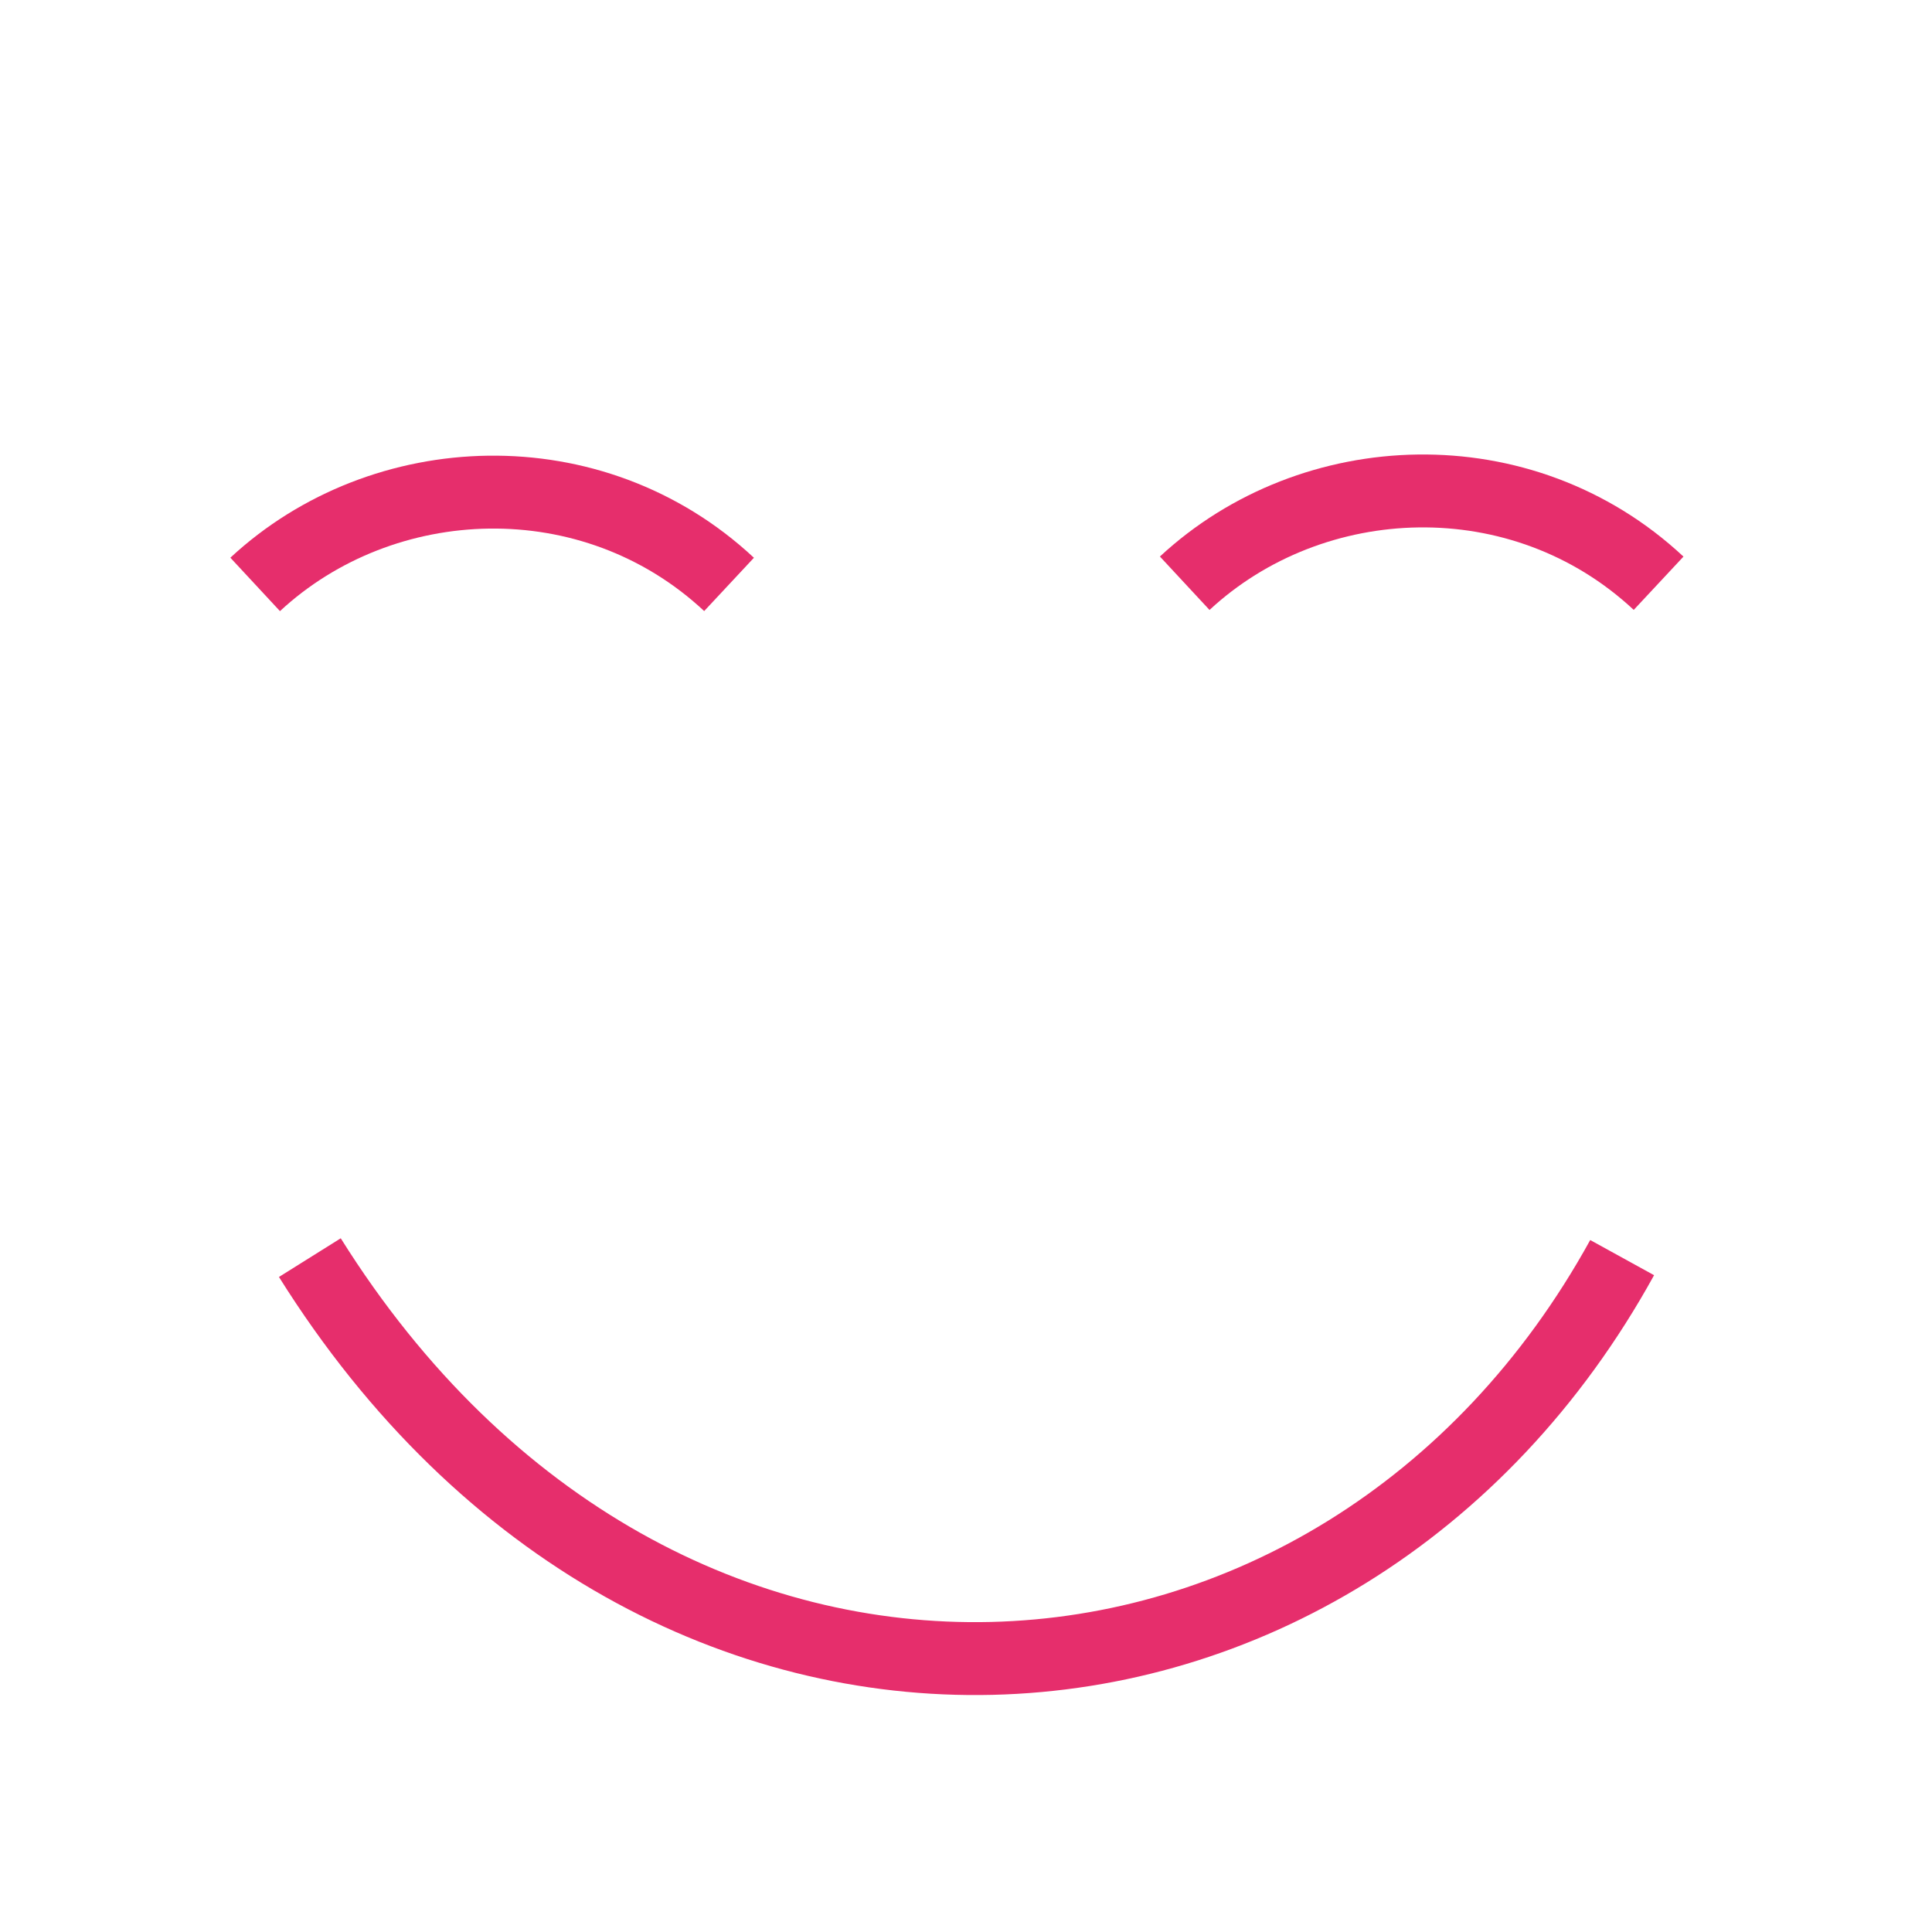 <svg width="106" height="106" viewBox="0 0 106 106" fill="none" xmlns="http://www.w3.org/2000/svg">
<path d="M17 69C36.169 99.616 73.571 97.022 89 69" stroke="#E62E6C" stroke-width="4"/>
<path d="M91 32C83.5 25 72 25.5 65 32" stroke="#E62E6C" stroke-width="4"/>
<path d="M40 32.064C32.5 25.064 21 25.564 14 32.064" stroke="#E62E6C" stroke-width="4"/>
</svg>
